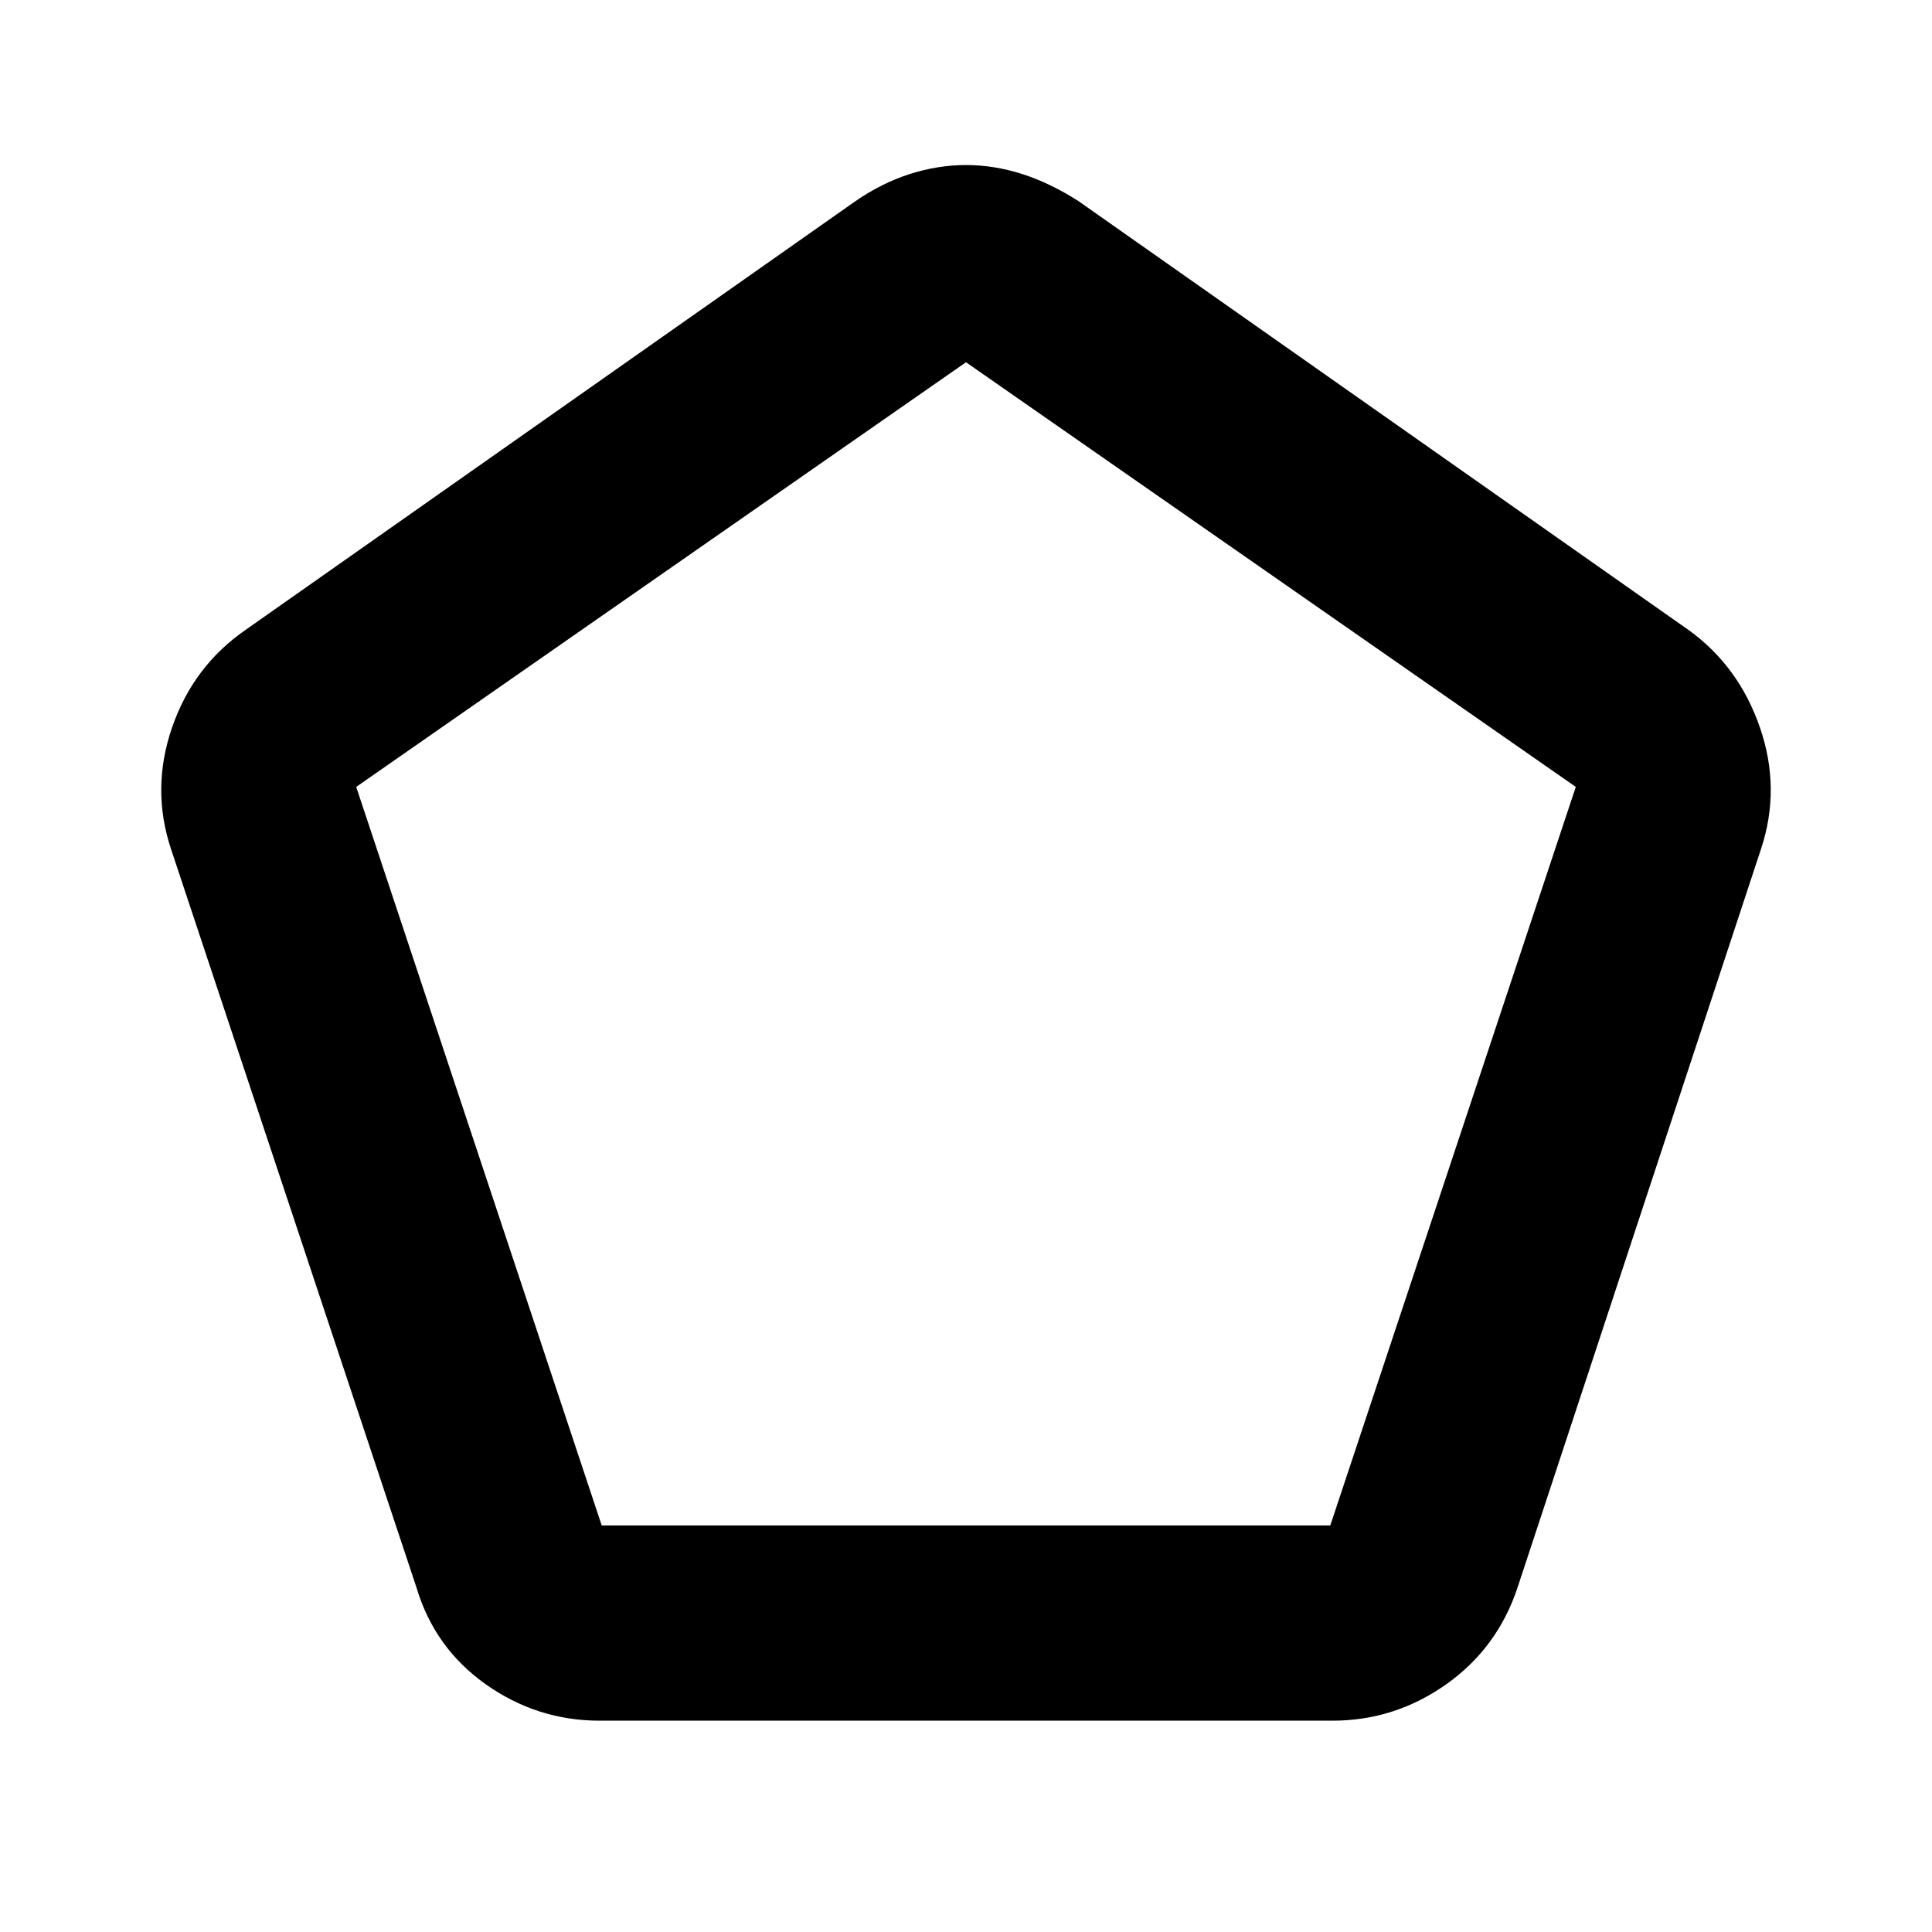 <svg xmlns="http://www.w3.org/2000/svg" height="40" width="40"><path d="M12.458 31.583h15.084l5.083-15.291L20 7.5 7.375 16.292Zm-.041 4.042q-1.292 0-2.355-.75-1.062-.75-1.437-2L3.542 17.583q-.417-1.25.02-2.52.438-1.271 1.521-2.021l12.625-8.875q.542-.375 1.125-.563.584-.187 1.167-.187.583 0 1.167.187.583.188 1.166.563l12.625 8.875q1.042.75 1.48 2.021.437 1.27.02 2.52l-5.041 15.292q-.417 1.25-1.479 2-1.063.75-2.355.75ZM20 19.5Z"/></svg>